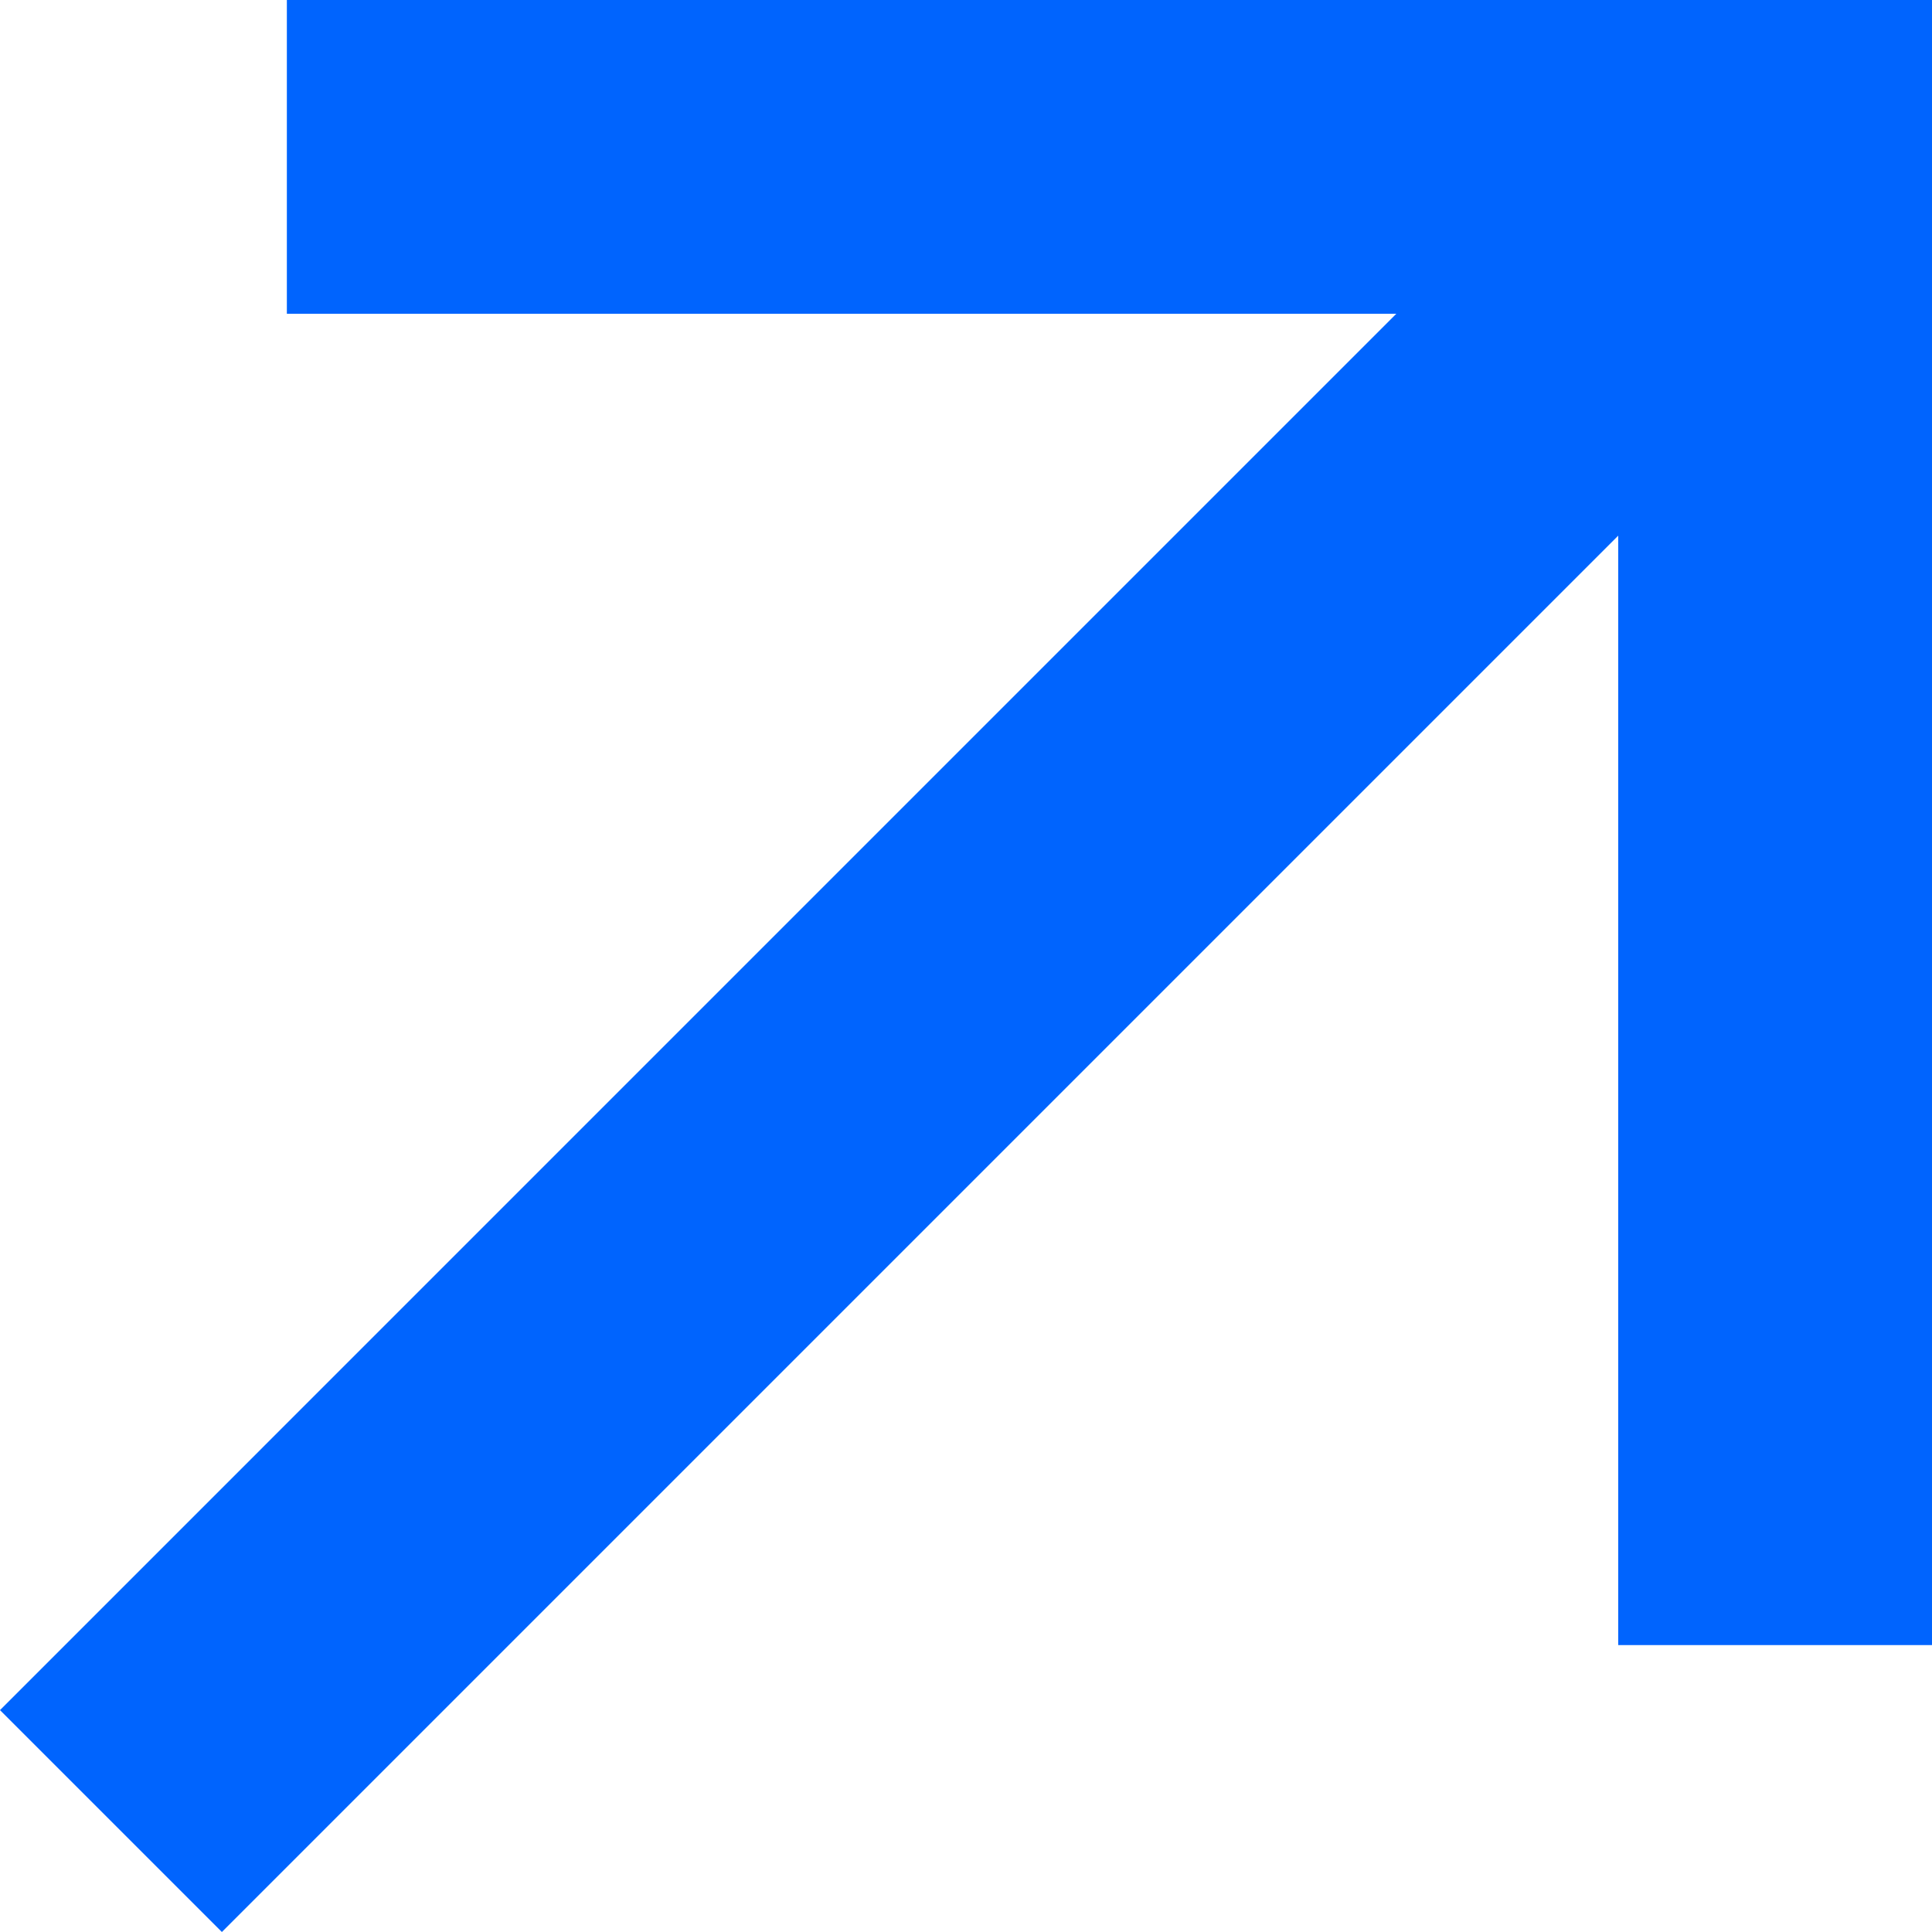 <svg width="46" height="46" viewBox="0 0 46 46" fill="none" xmlns="http://www.w3.org/2000/svg">
<path fill-rule="evenodd" clip-rule="evenodd" d="M38.529 39.169L38.529 12.754L5.283 46L-0 40.717L33.245 7.471L6.83 7.471L6.83 -0H46V39.169L38.529 39.169Z" fill="#0064FE"/>
</svg>
